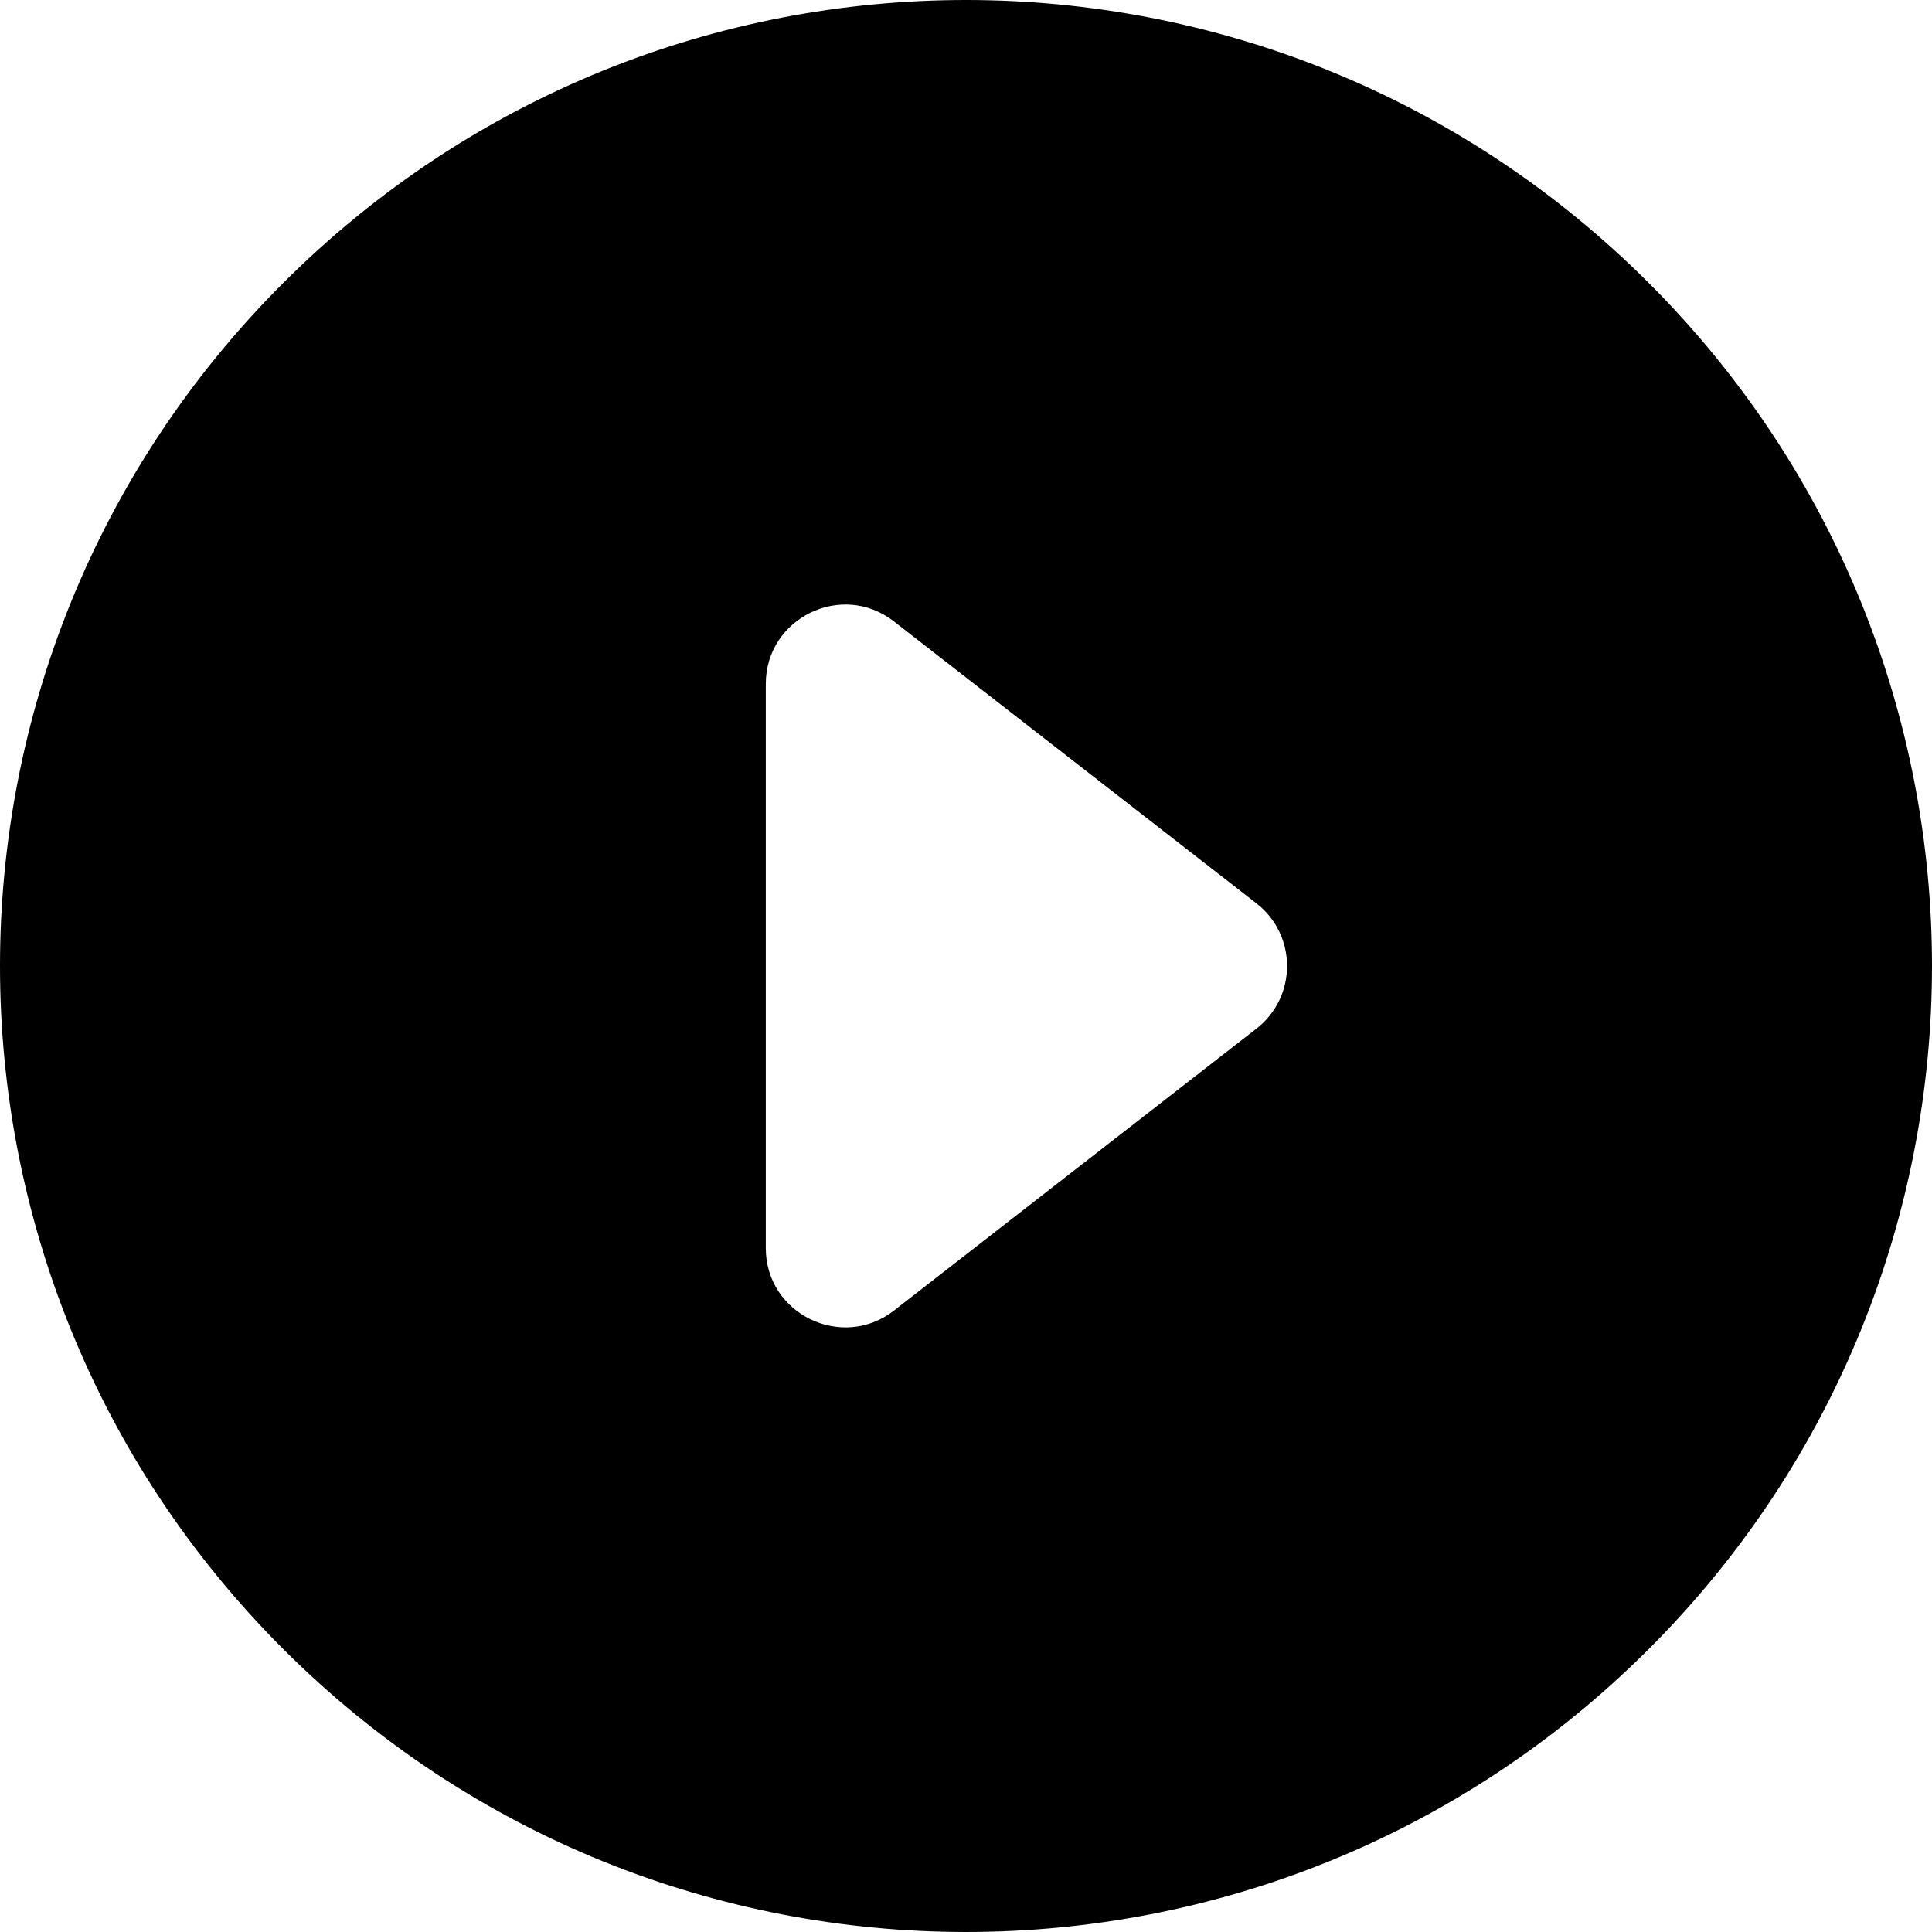 <svg id="Layer_1" enable-background="new 0 0 511.449 511.449" height="512" viewBox="0 0 511.449 511.449" width="512" xmlns="http://www.w3.org/2000/svg"><path d="m436.508 74.941c-99.913-99.913-261.639-99.927-361.566 0-99.914 99.912-99.93 261.64 0 361.567 99.913 99.913 261.639 99.927 361.566 0 99.914-99.911 99.929-261.64 0-361.567zm-103.891 197.36-96 74.667c-13.642 10.609-33.893.986-33.893-16.577v-149.333c0-17.439 20.119-27.292 33.893-16.577l96 74.667c10.809 8.408 10.796 24.755 0 33.153z"/></svg>